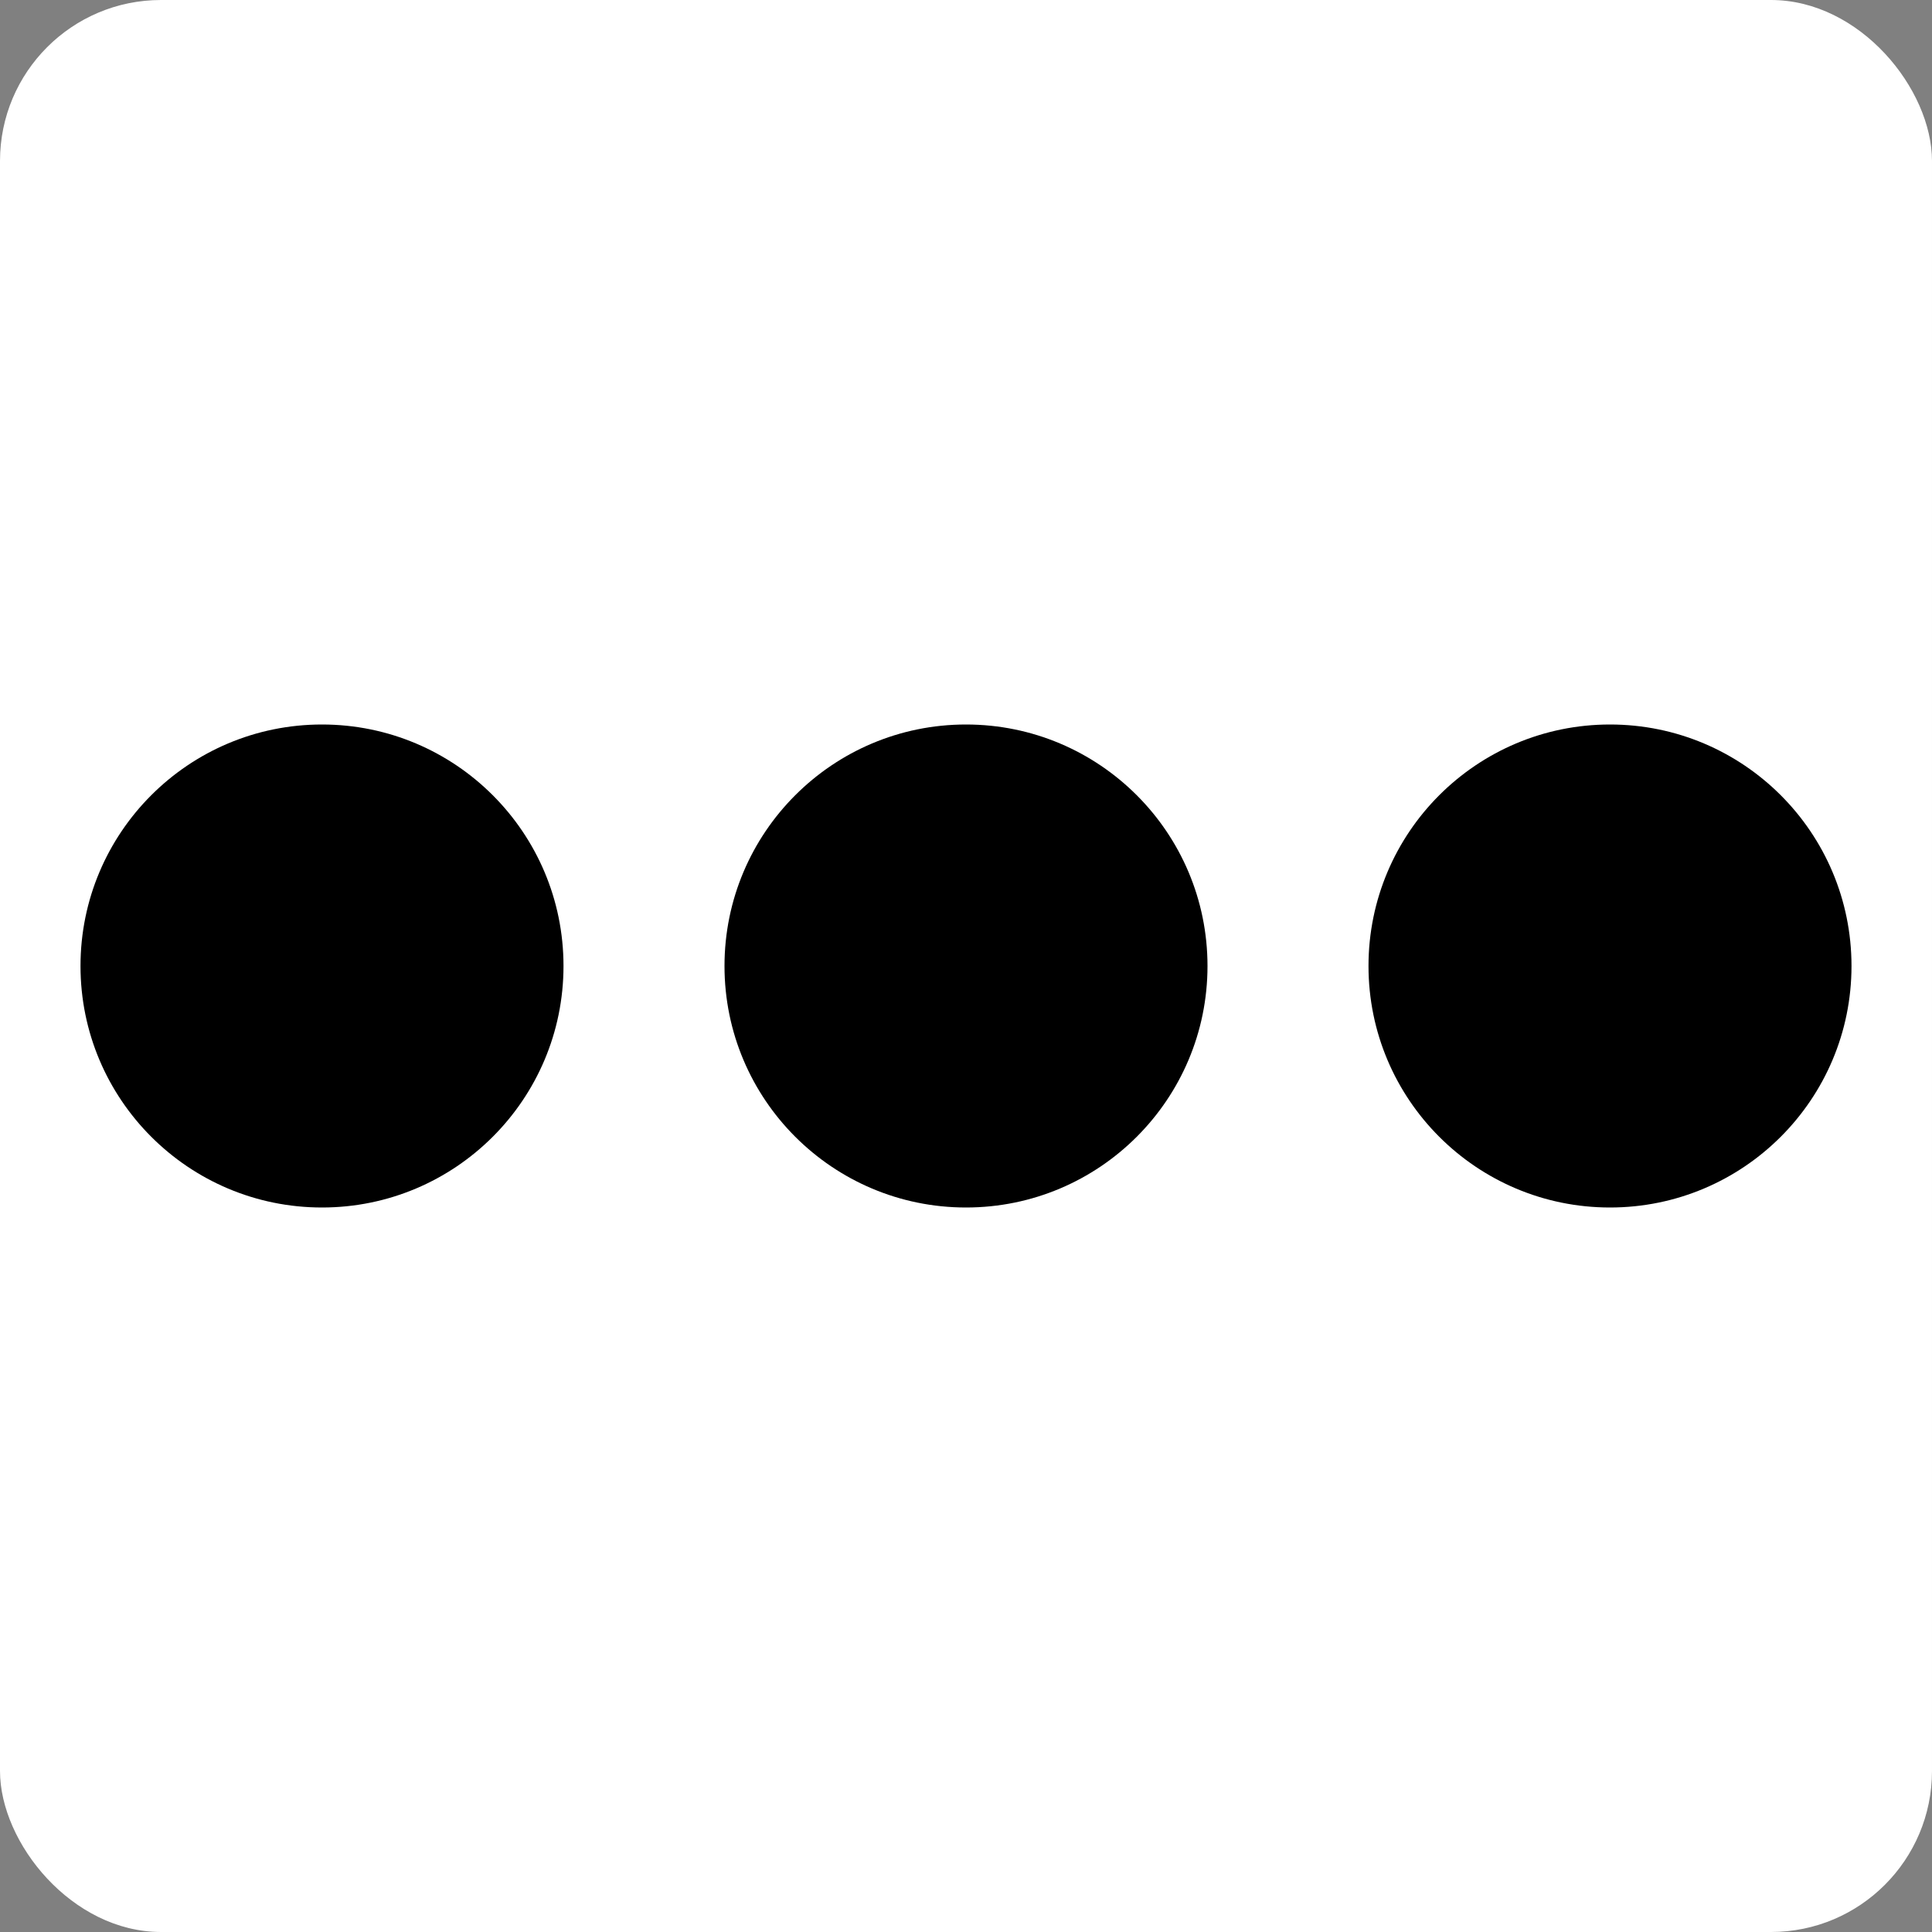 <svg width="36" height="36" viewBox="0 0 24 24" xmlns="http://www.w3.org/2000/svg"><rect x="0" y="0" width="24" height="24" fill="#808080" stroke="none"/><rect x="0" y="0" width="24" height="24" rx="2" fill="#fff"/><circle cx="12" cy="12" r="3"/><g><circle cx="4" cy="12" r="3"/><circle cx="20" cy="12" r="3"/><animateTransform attributeName="transform" type="rotate" calcMode="spline" dur="1s" keySplines=".36,.6,.31,1;.36,.6,.31,1" values="0 12 12;180 12 12;360 12 12" repeatCount="indefinite"/></g></svg>